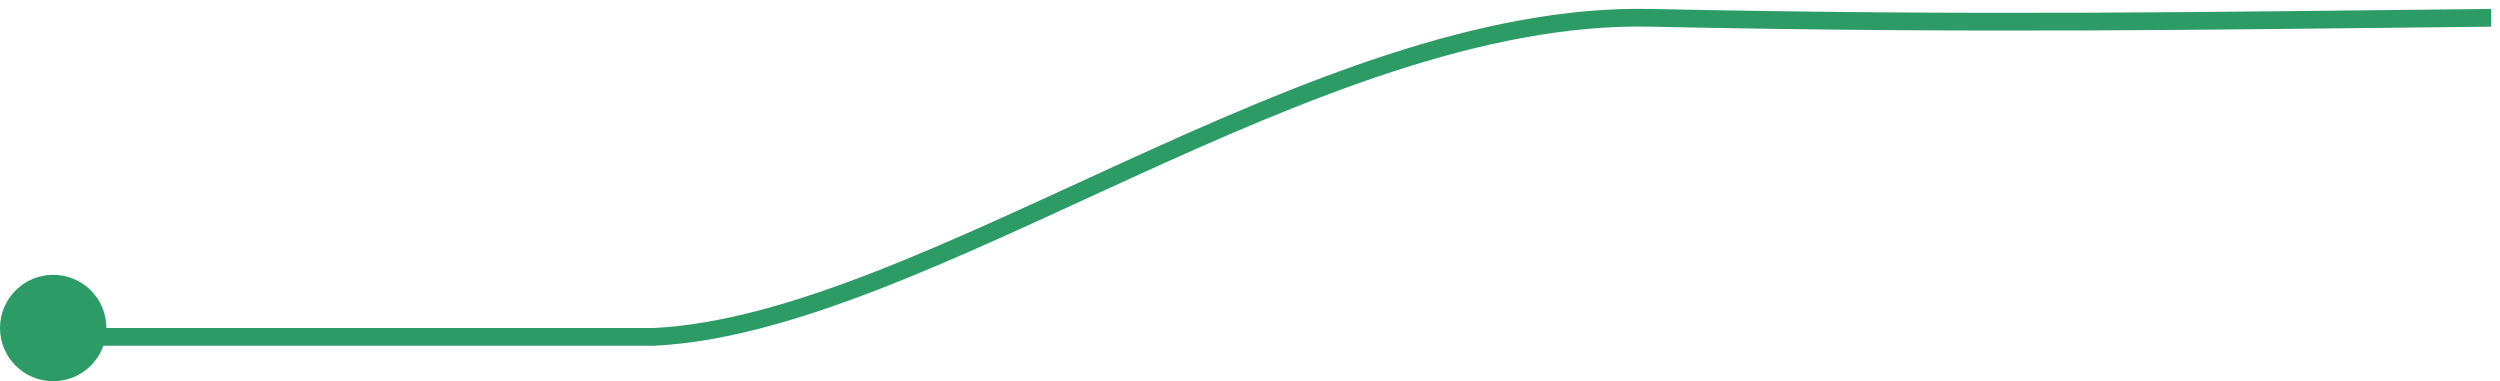 <svg width="282" height="43" viewBox="0 0 282 43" fill="none" xmlns="http://www.w3.org/2000/svg">
<circle cx="6" cy="37" r="6" fill="#2C9B66"/>
<path d="M8 38H73.755C104.44 36.5 148.303 1.209 186.13 2.009C223.957 2.808 248.471 2.342 281 2.009" stroke="#2C9B66" stroke-width="2"/>
</svg>
